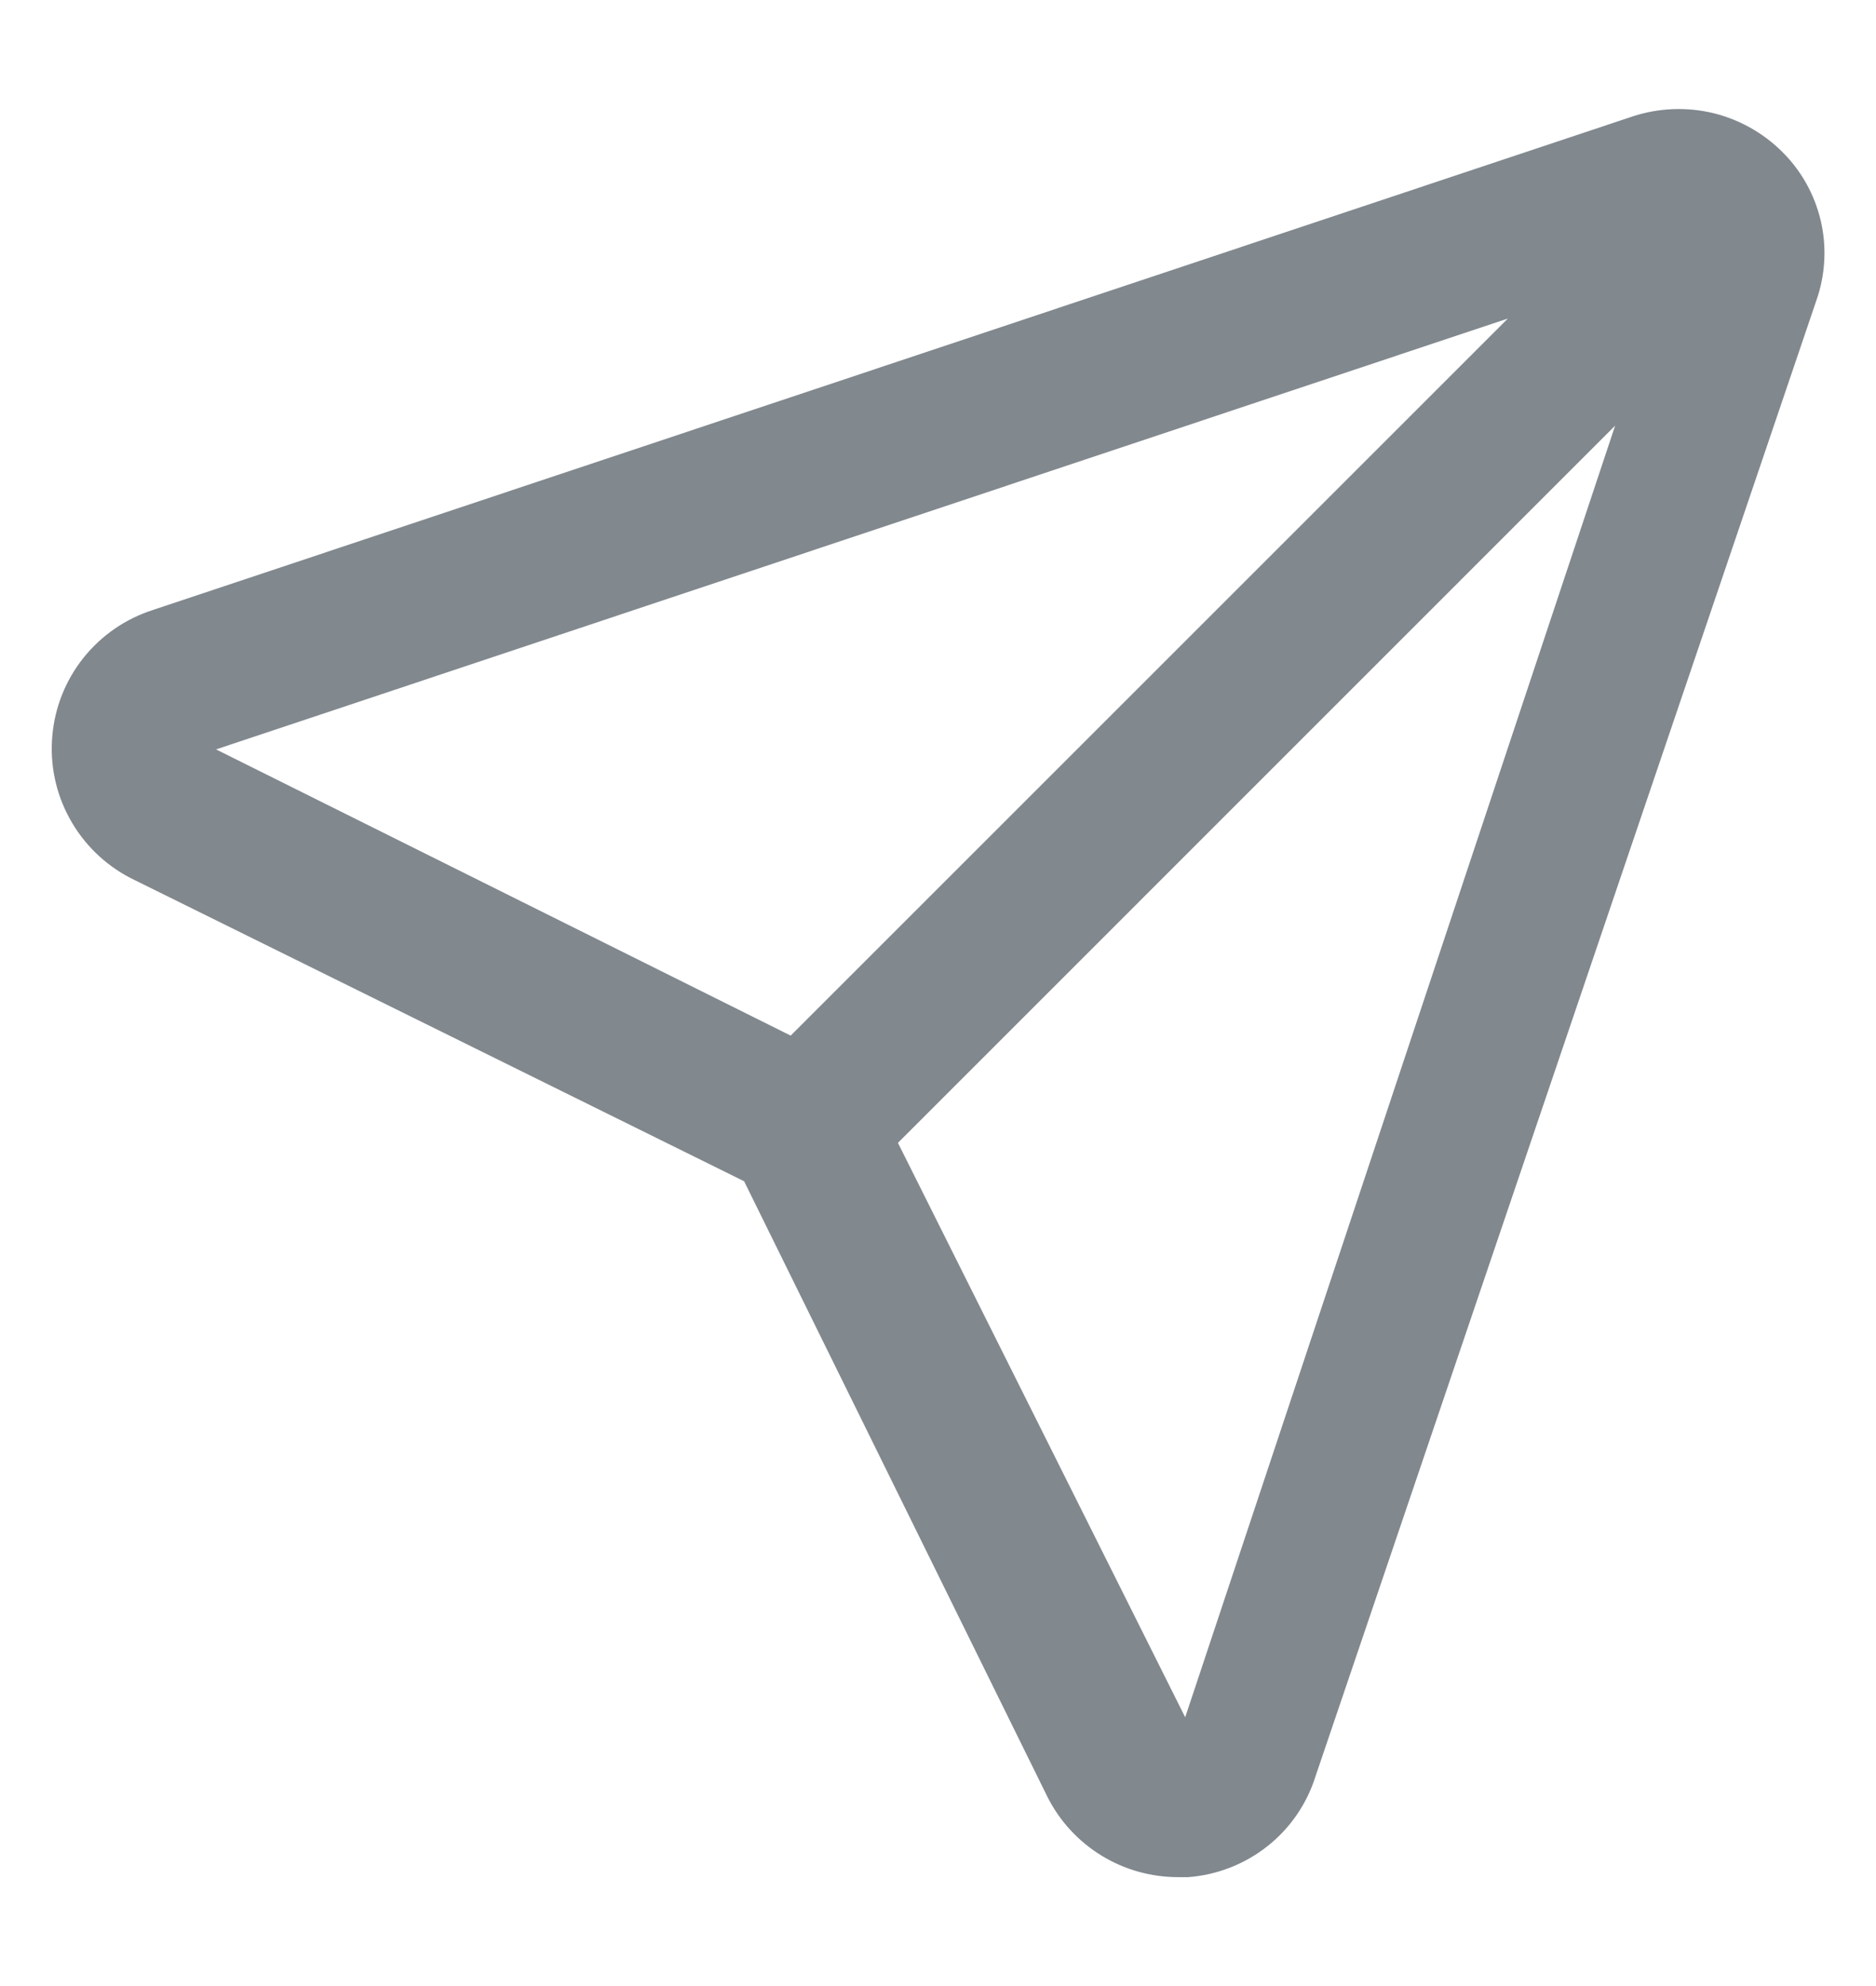 <svg width="17" height="18" viewBox="0 0 17 18" fill="none" xmlns="http://www.w3.org/2000/svg">
<path d="M16.148 1.374C15.975 1.202 15.757 1.081 15.52 1.024C15.282 0.968 15.033 0.978 14.801 1.053L1.39 5.527C1.141 5.606 0.922 5.756 0.758 5.96C0.595 6.164 0.496 6.411 0.474 6.671C0.451 6.931 0.506 7.192 0.632 7.42C0.757 7.649 0.948 7.835 1.179 7.956L6.743 10.706L9.493 16.288C9.604 16.507 9.773 16.69 9.982 16.818C10.191 16.946 10.431 17.013 10.676 17.013H10.768C11.03 16.993 11.28 16.895 11.486 16.732C11.692 16.569 11.844 16.347 11.922 16.096L16.46 2.722C16.541 2.491 16.555 2.241 16.5 2.003C16.444 1.764 16.323 1.546 16.148 1.374ZM1.958 6.792L13.664 2.887L7.165 9.386L1.958 6.792ZM10.74 15.564L8.137 10.358L14.636 3.858L10.74 15.564Z" fill="#81888E"/>
</svg>
